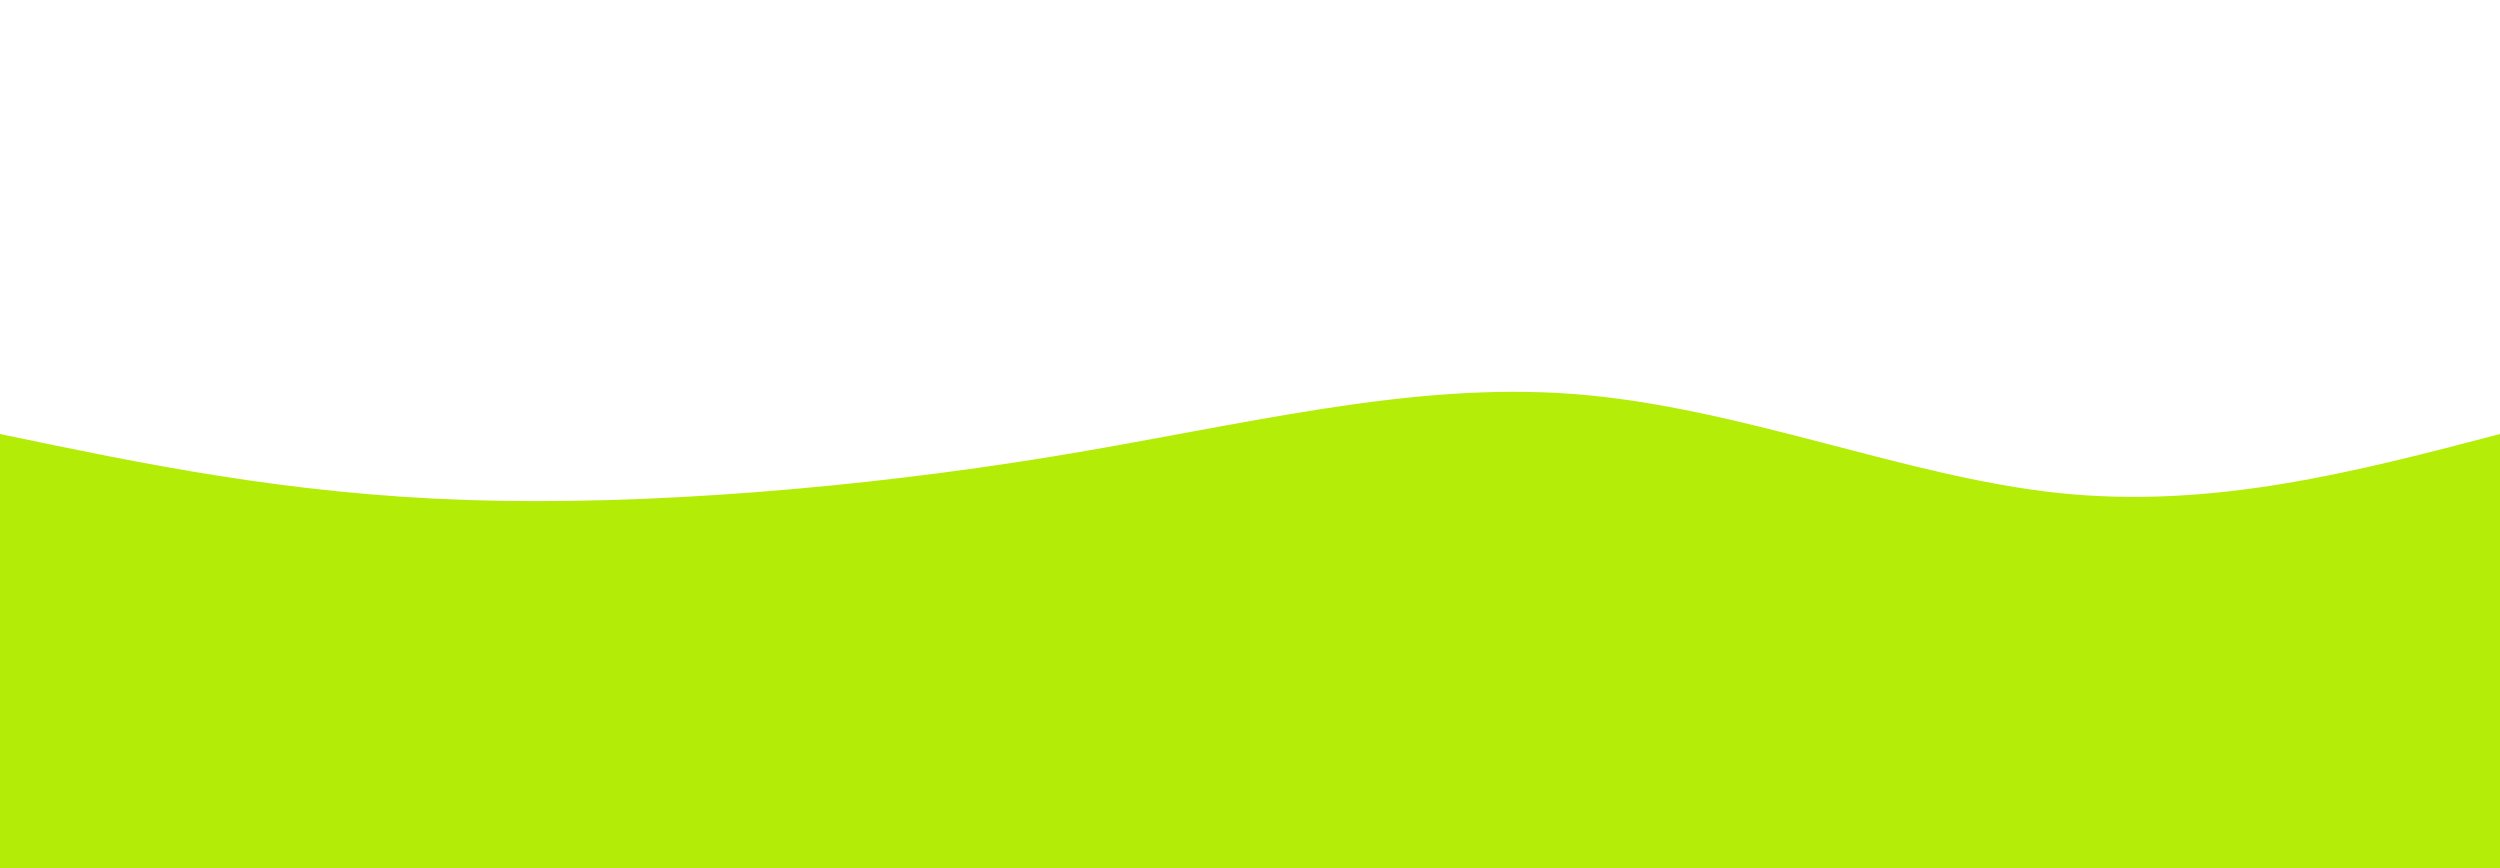 <svg width="100%" height="100%" id="svg" viewBox="0 0 1440 500" xmlns="http://www.w3.org/2000/svg" class="transition duration-300 ease-in-out delay-150"><defs><linearGradient id="gradient" x1="0%" y1="50%" x2="100%" y2="50%"><stop offset="5%" stop-color="#b3ed07"></stop><stop offset="95%" stop-color="#b4ed07"></stop></linearGradient></defs><path d="M 0,500 C 0,500 0,250 0,250 C 82.833,267.292 165.665,284.584 269,288 C 372.335,291.416 496.172,280.957 606,263 C 715.828,245.043 811.646,219.589 907,227 C 1002.354,234.411 1097.244,274.689 1186,284 C 1274.756,293.311 1357.378,271.656 1440,250 C 1440,250 1440,500 1440,500 Z" stroke="none" stroke-width="0" fill="url(#gradient)" fill-opacity="1" class="transition-all duration-300 ease-in-out delay-150 path-0"></path></svg>
